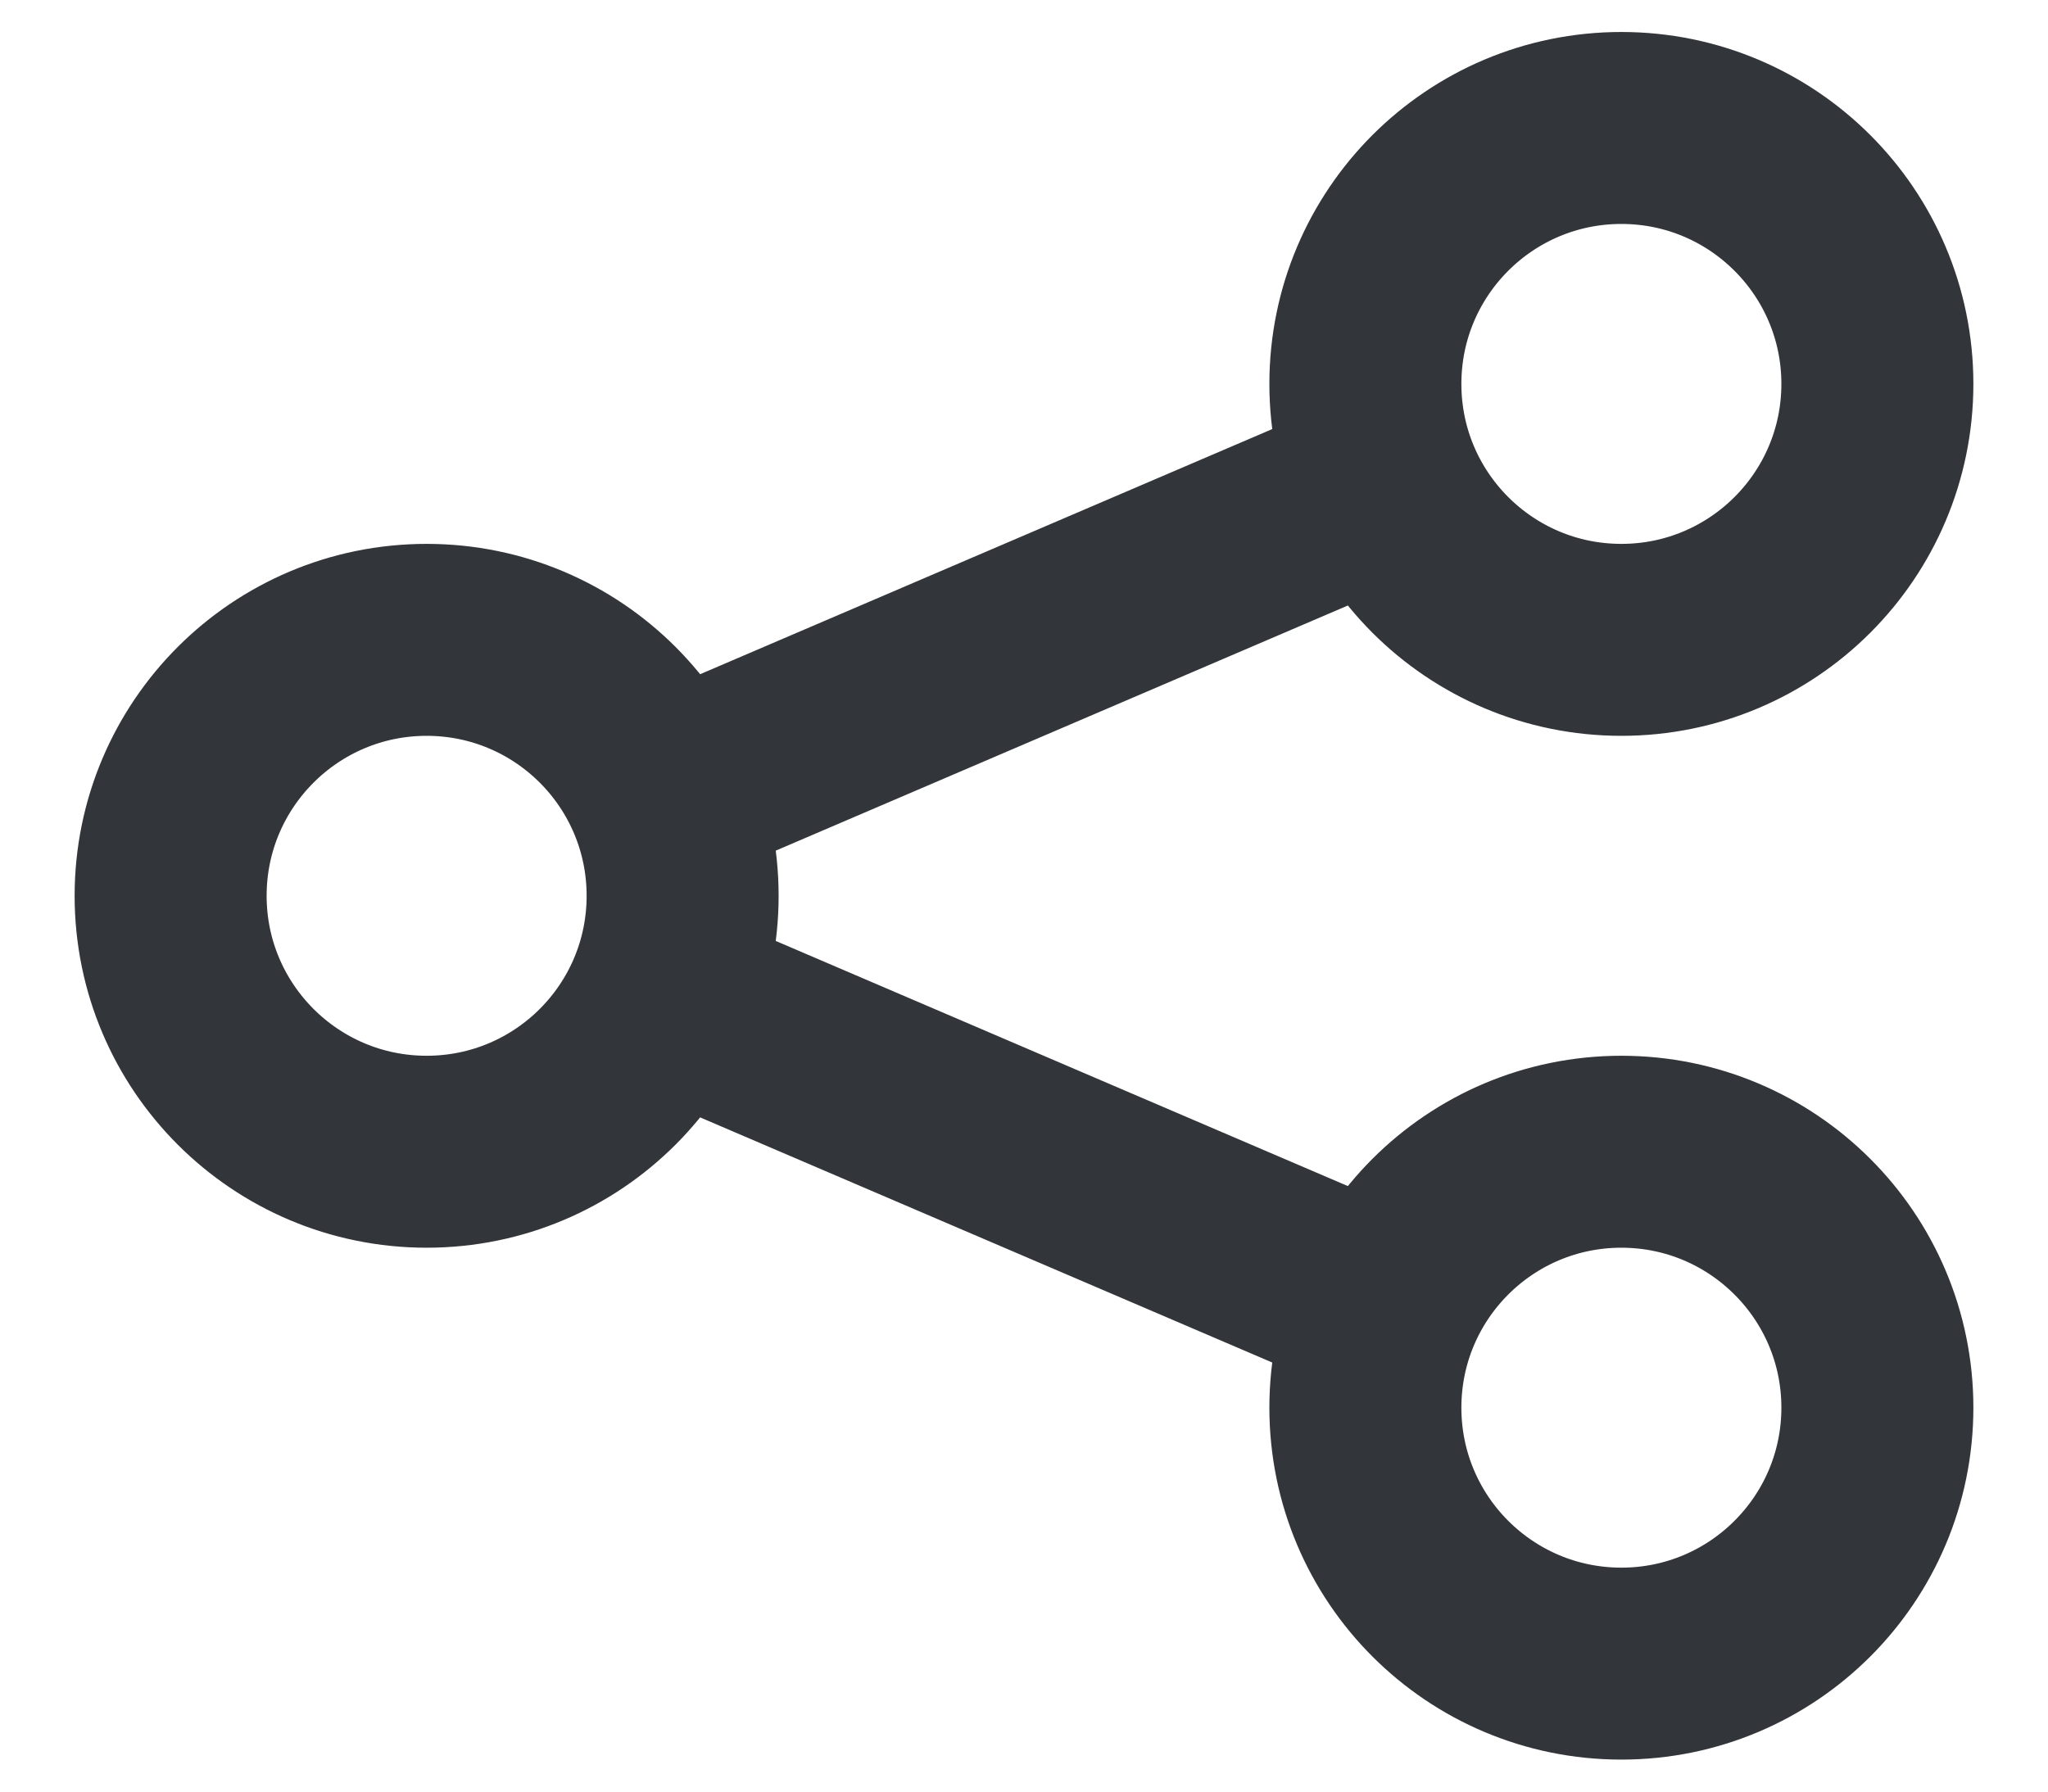 <svg width="16" height="14" viewBox="0 0 16 14" fill="none" xmlns="http://www.w3.org/2000/svg">
<path d="M10.667 3.857L5.333 6.143M5.333 7.857L10.667 10.143M5.333 7C5.333 8.105 4.438 9 3.333 9C2.229 9 1.333 8.105 1.333 7C1.333 5.895 2.229 5 3.333 5C4.438 5 5.333 5.895 5.333 7ZM14.667 3C14.667 4.105 13.771 5 12.667 5C11.562 5 10.667 4.105 10.667 3C10.667 1.895 11.562 1 12.667 1C13.771 1 14.667 1.895 14.667 3ZM14.667 11C14.667 12.105 13.771 13 12.667 13C11.562 13 10.667 12.105 10.667 11C10.667 9.895 11.562 9 12.667 9C13.771 9 14.667 9.895 14.667 11Z" stroke="#323539" stroke-width="1.5" stroke-linecap="round"/>
</svg>
